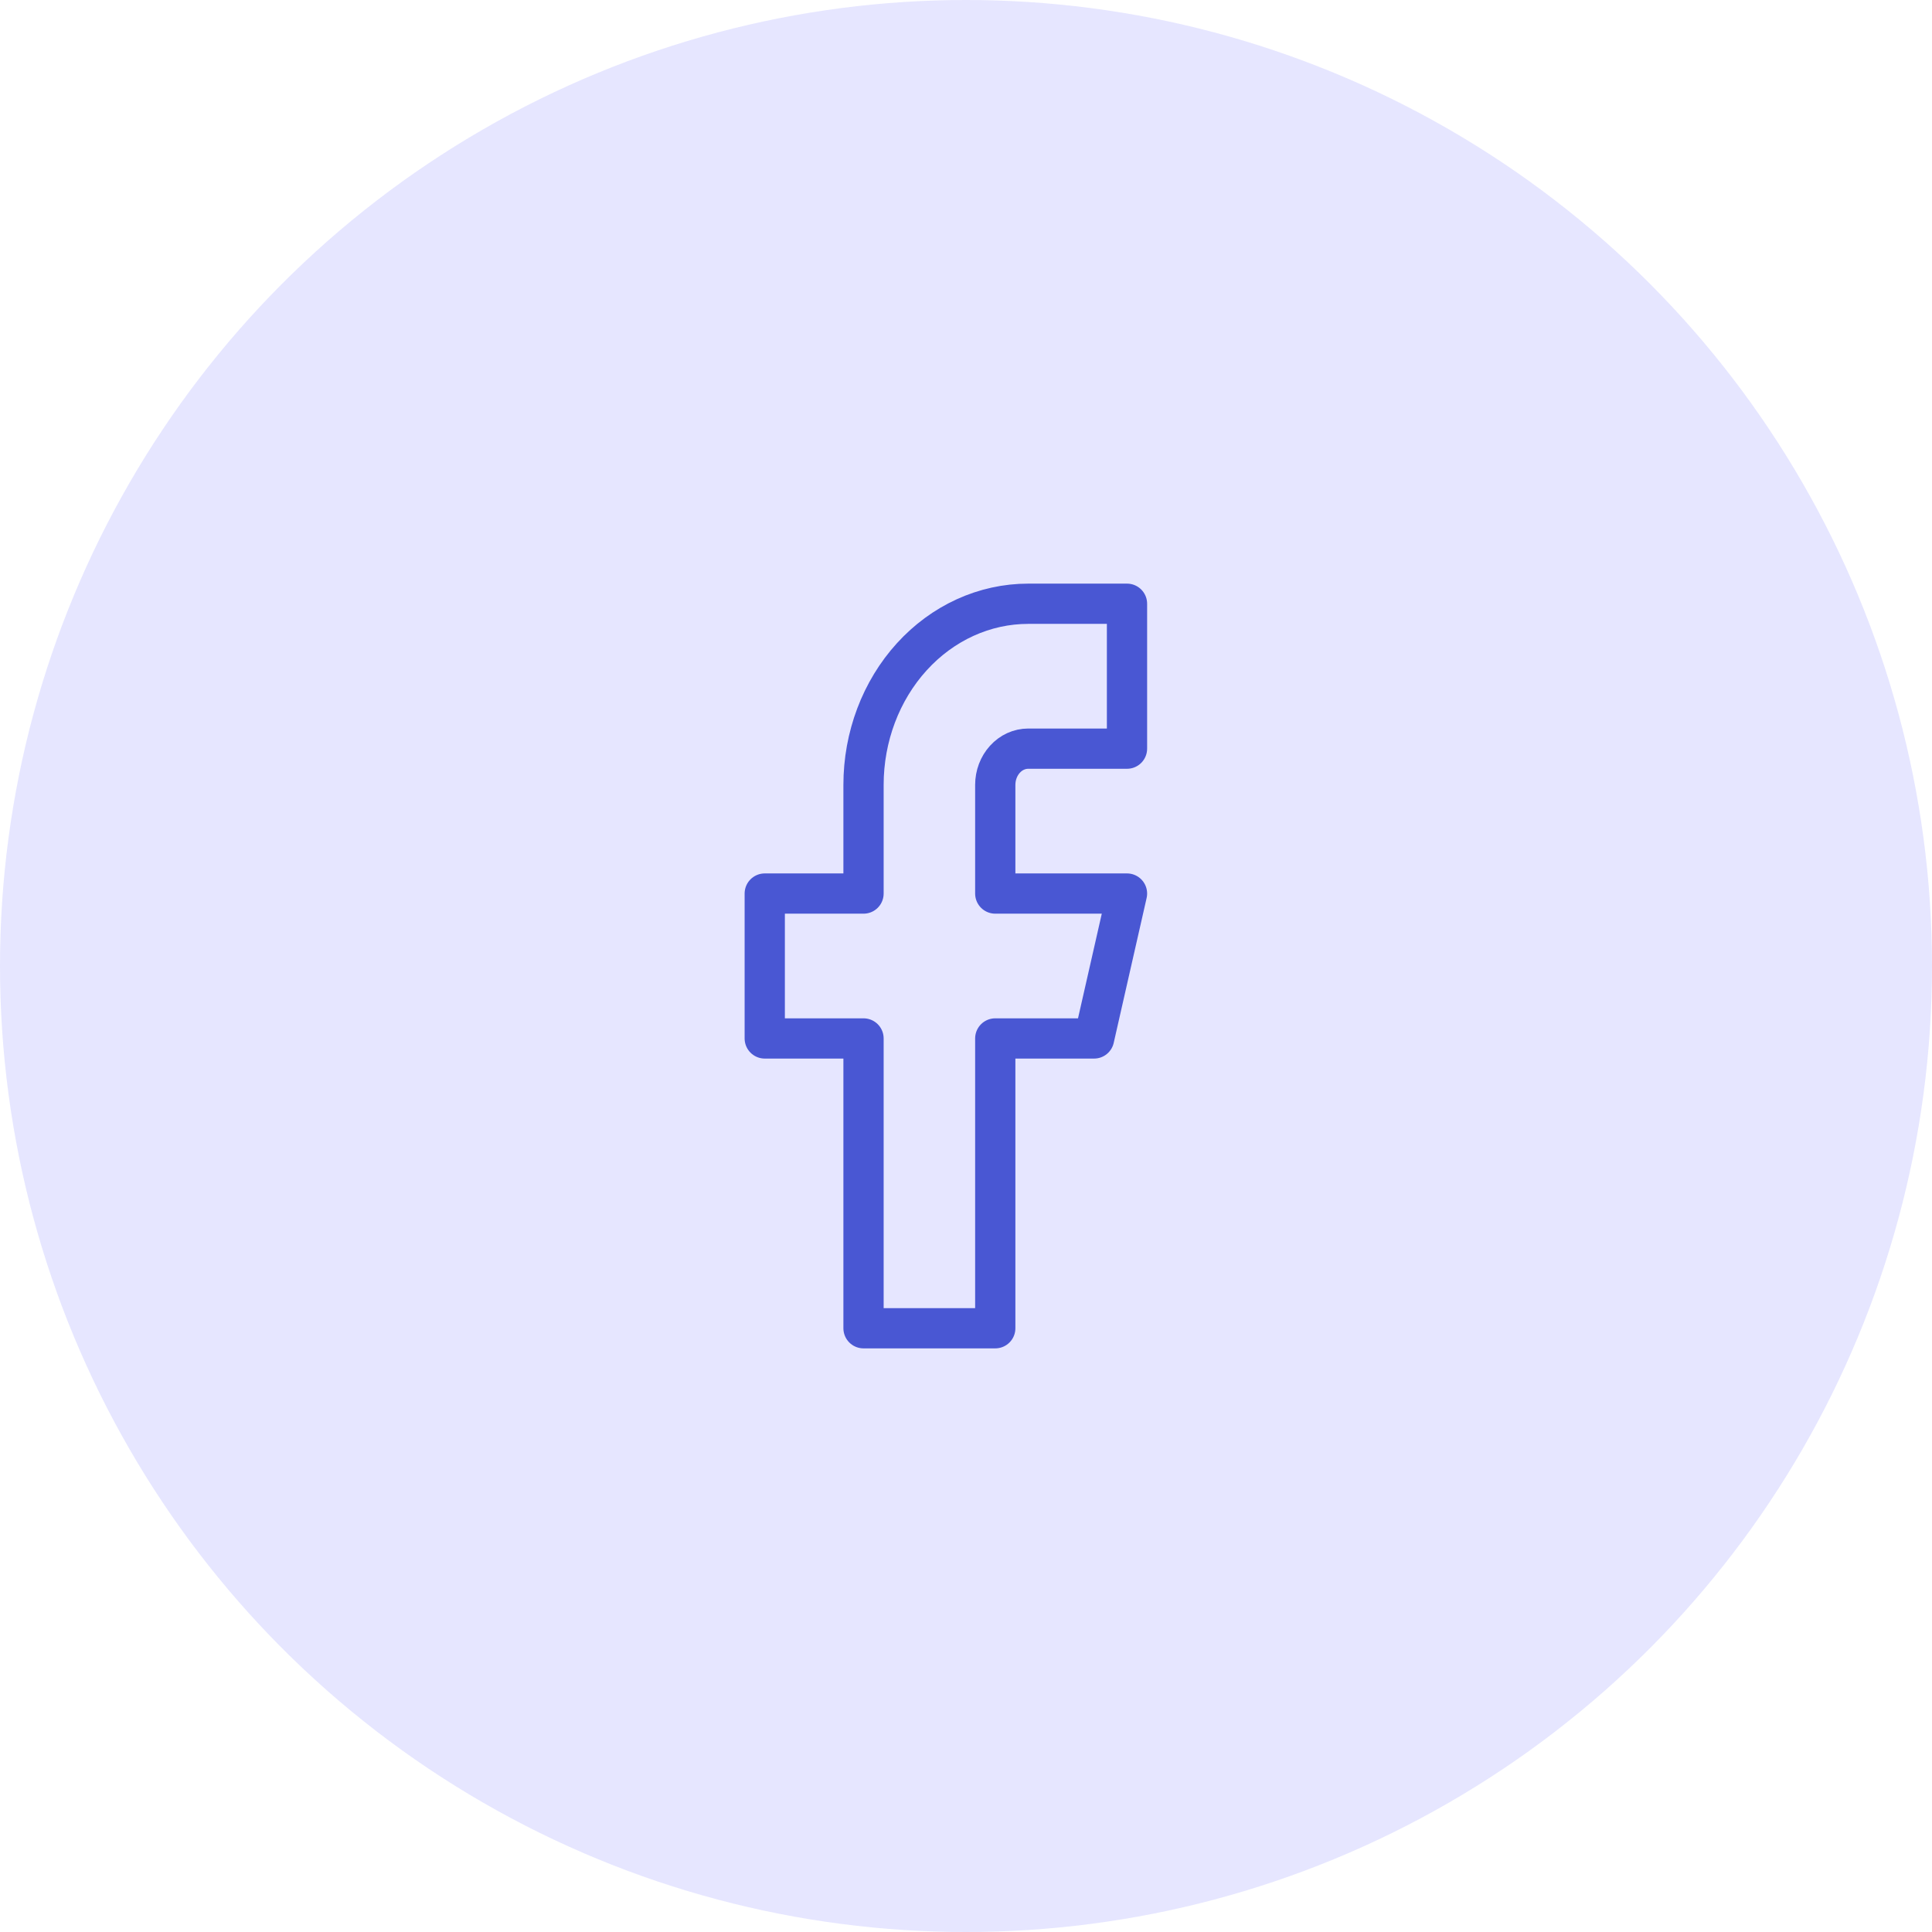 <svg width="48" height="48" viewBox="0 0 48 48" fill="none" xmlns="http://www.w3.org/2000/svg">
<circle cx="24" cy="24" r="24" fill="#E6E6FF"/>
<path d="M28 15H25.546C24.46 15 23.42 15.474 22.653 16.318C21.886 17.162 21.454 18.306 21.454 19.5V22.2H19V25.8H21.454V33H24.727V25.8H27.182L28 22.2H24.727V19.5C24.727 19.261 24.814 19.032 24.967 18.864C25.12 18.695 25.328 18.6 25.546 18.6H28V15Z" stroke="#4957D3" stroke-linecap="round" stroke-linejoin="round"/>
</svg>
